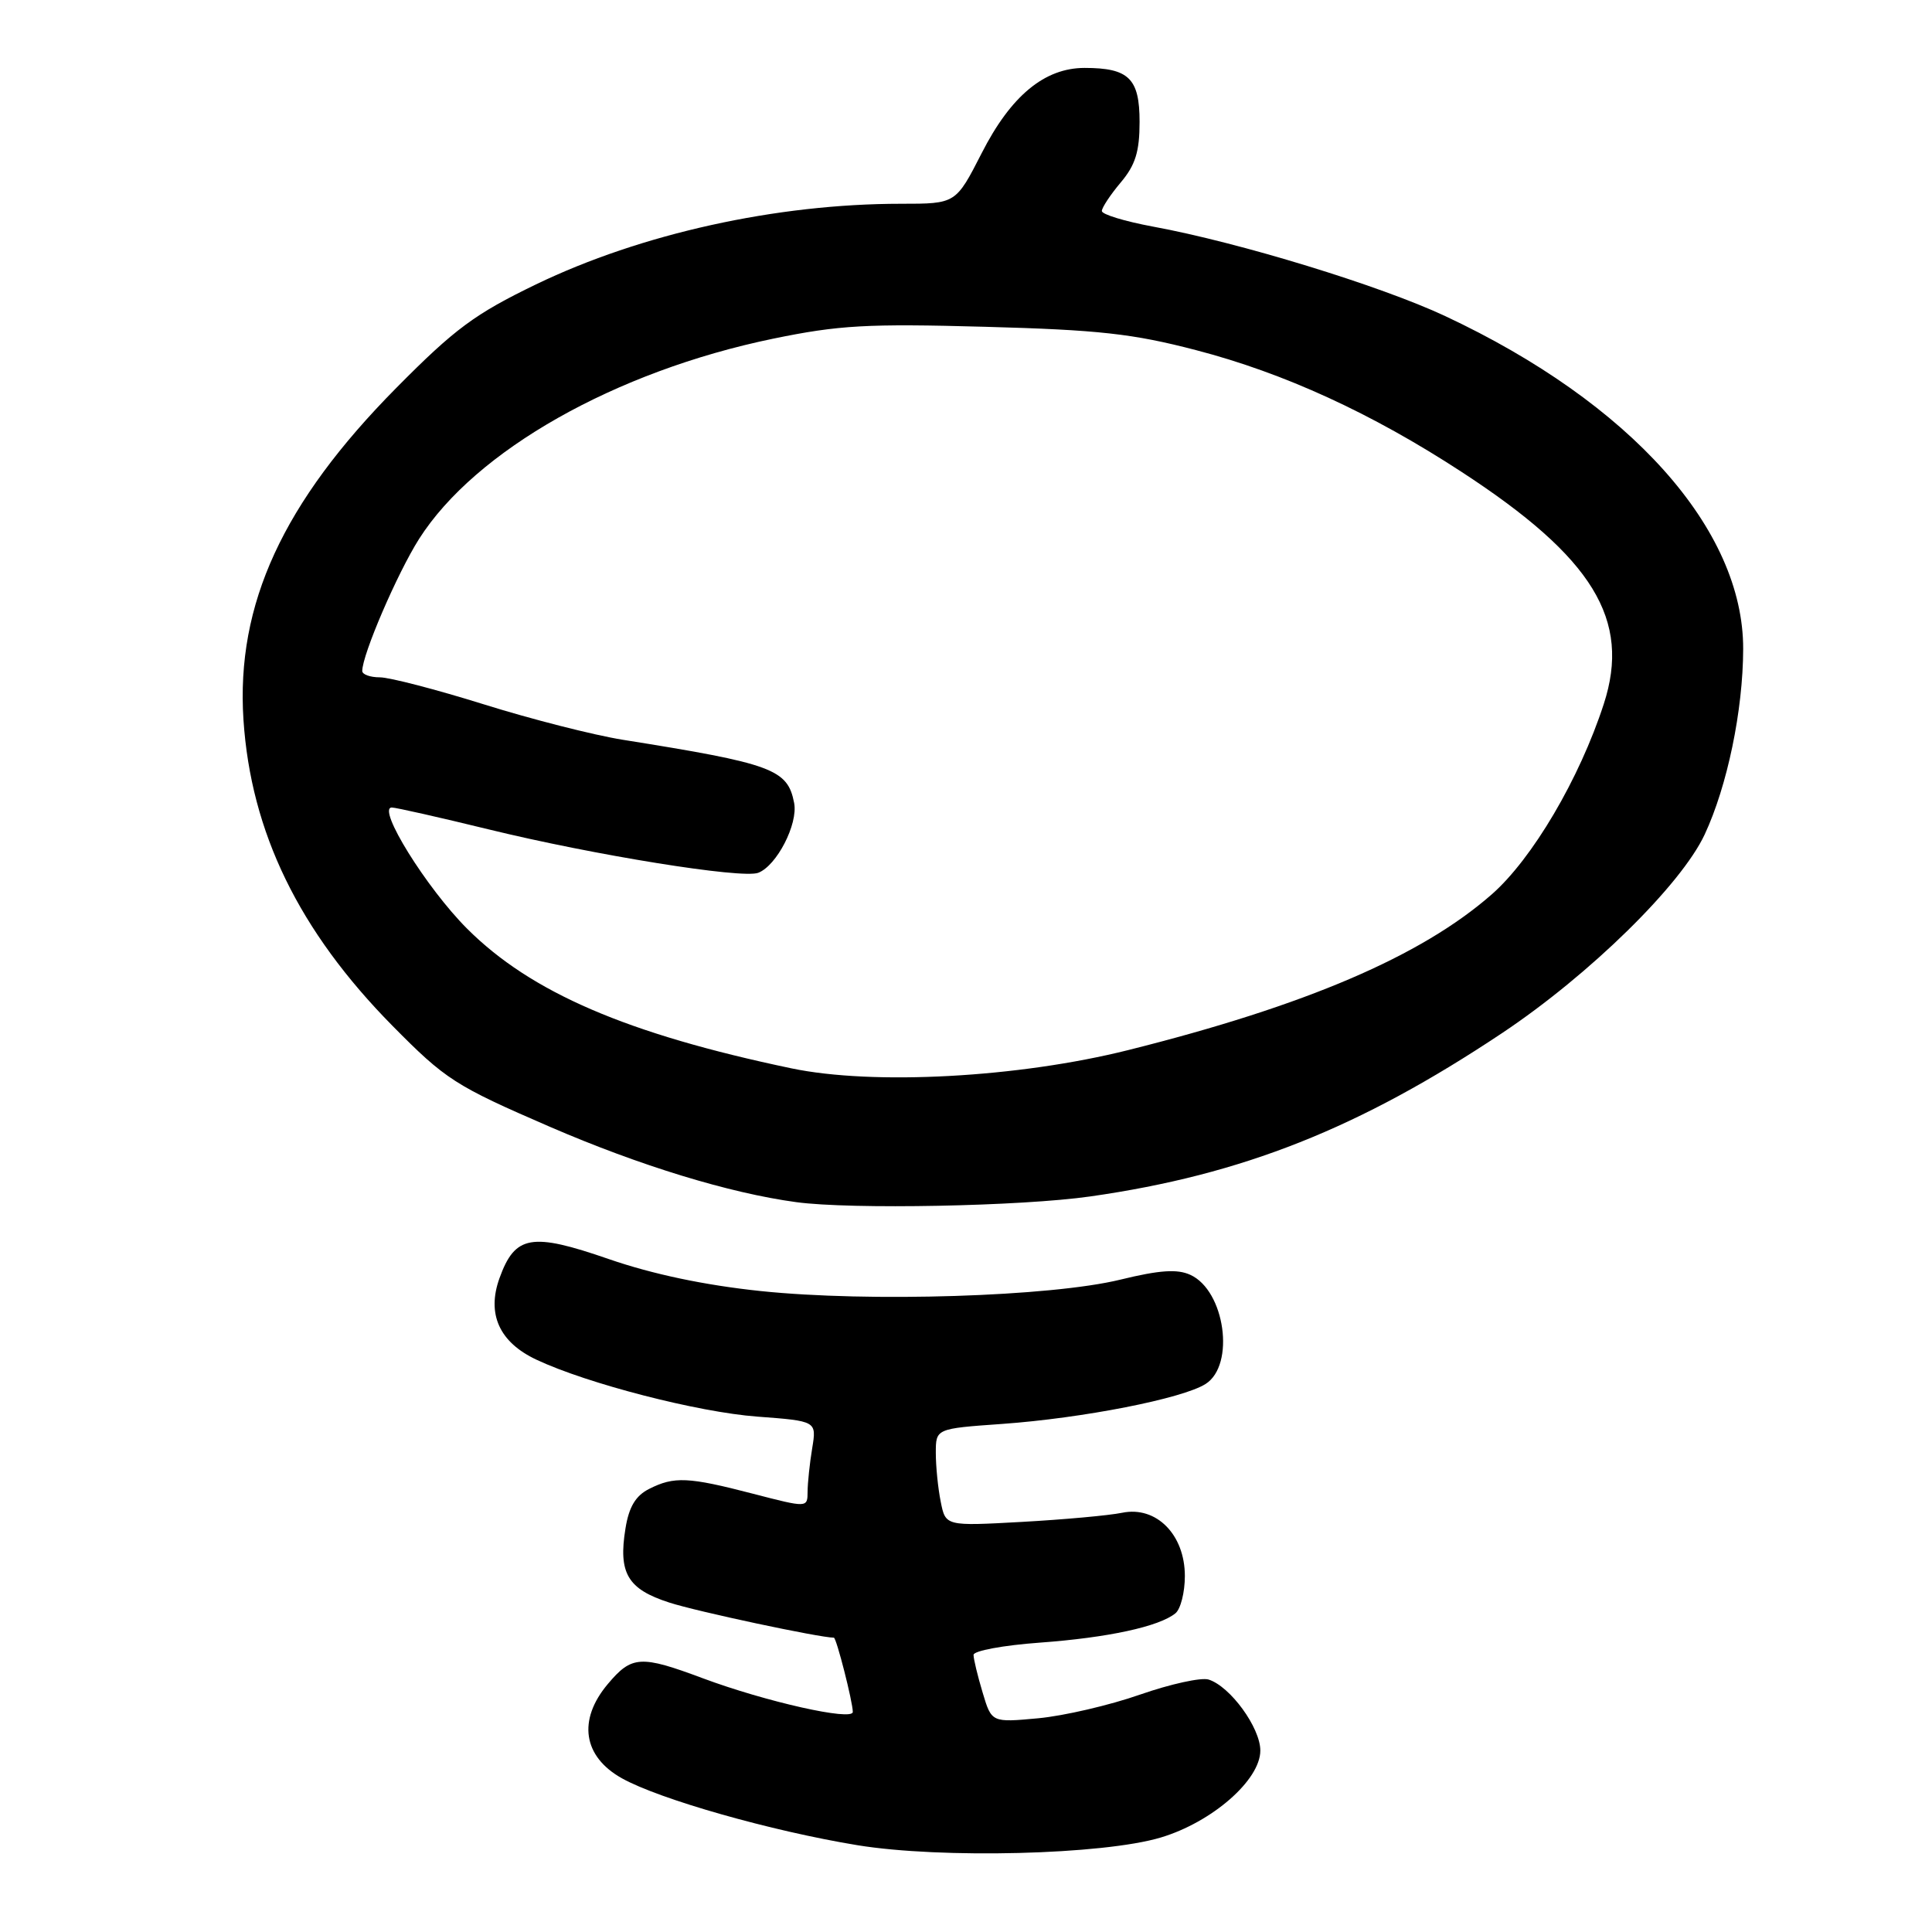 <?xml version="1.0" encoding="UTF-8" standalone="no"?>
<!DOCTYPE svg PUBLIC "-//W3C//DTD SVG 1.1//EN" "http://www.w3.org/Graphics/SVG/1.1/DTD/svg11.dtd" >
<svg xmlns="http://www.w3.org/2000/svg" xmlns:xlink="http://www.w3.org/1999/xlink" version="1.1" viewBox="0 0 256 256">
 <g >
 <path fill="currentColor"
d=" M 153.81 243.48 C 160.62 241.44 167.00 235.86 167.00 231.96 C 167.00 228.93 163.02 223.46 160.15 222.55 C 159.18 222.24 155.09 223.14 151.07 224.54 C 147.05 225.95 140.98 227.36 137.57 227.68 C 131.39 228.25 131.39 228.25 130.20 224.26 C 129.54 222.06 129.00 219.83 129.00 219.28 C 129.00 218.74 132.94 218.01 137.75 217.66 C 146.82 217.00 153.59 215.53 155.75 213.77 C 156.44 213.21 157.00 210.99 157.00 208.83 C 157.00 203.34 153.21 199.52 148.69 200.45 C 146.94 200.81 140.95 201.35 135.40 201.66 C 125.29 202.22 125.29 202.22 124.65 198.98 C 124.29 197.20 124.00 194.30 124.00 192.52 C 124.00 189.30 124.00 189.30 132.76 188.68 C 143.45 187.92 156.71 185.32 159.75 183.38 C 163.70 180.87 162.32 171.01 157.72 168.92 C 155.99 168.13 153.65 168.29 148.45 169.56 C 139.23 171.81 115.13 172.57 100.78 171.07 C 93.35 170.29 86.48 168.84 80.66 166.83 C 70.41 163.28 68.25 163.66 66.19 169.35 C 64.47 174.11 66.16 177.86 71.09 180.17 C 77.82 183.34 92.51 187.13 100.36 187.71 C 108.21 188.30 108.21 188.30 107.62 191.90 C 107.29 193.88 107.02 196.47 107.01 197.65 C 107.00 199.80 107.00 199.80 99.75 197.92 C 91.20 195.70 89.33 195.61 86.01 197.29 C 84.23 198.19 83.34 199.66 82.88 202.52 C 81.91 208.46 83.16 210.57 88.69 212.35 C 92.32 213.53 108.61 217.00 110.49 217.00 C 110.83 217.00 113.00 225.53 113.00 226.84 C 113.00 228.08 101.44 225.48 93.13 222.38 C 84.89 219.30 83.71 219.37 80.54 223.14 C 76.52 227.91 77.25 232.75 82.40 235.63 C 87.39 238.42 102.21 242.63 113.62 244.50 C 124.73 246.31 146.18 245.77 153.81 243.48 Z  M 144.50 158.53 C 164.65 155.65 180.11 149.51 199.05 136.88 C 210.63 129.15 222.75 117.27 225.88 110.57 C 228.88 104.14 230.96 94.13 230.98 86.00 C 231.02 70.12 216.06 53.39 191.51 41.89 C 182.87 37.84 164.19 32.12 152.75 30.02 C 149.04 29.33 146.00 28.41 146.00 27.96 C 146.00 27.52 147.12 25.82 148.50 24.18 C 150.45 21.87 151.00 20.09 151.00 16.14 C 151.00 10.40 149.58 9.00 143.71 9.00 C 138.41 9.00 133.95 12.69 130.08 20.29 C 126.65 27.00 126.65 27.00 119.40 27.00 C 102.88 27.00 84.96 30.96 71.03 37.68 C 62.92 41.60 60.27 43.56 52.53 51.38 C 37.49 66.57 31.26 80.08 32.26 95.37 C 33.24 110.27 39.61 123.36 52.00 135.92 C 59.06 143.07 60.29 143.86 72.87 149.31 C 84.78 154.46 96.64 158.09 105.50 159.29 C 112.78 160.28 135.36 159.84 144.50 158.53 Z  M 104.86 141.56 C 83.10 137.00 70.35 131.51 61.89 123.05 C 56.51 117.67 49.88 107.00 51.92 107.00 C 52.45 107.00 58.21 108.30 64.72 109.89 C 78.75 113.32 98.33 116.47 100.47 115.65 C 102.92 114.71 105.76 109.20 105.23 106.41 C 104.37 101.92 102.40 101.19 82.50 98.02 C 78.65 97.40 70.36 95.29 64.08 93.32 C 57.80 91.36 51.61 89.75 50.33 89.75 C 49.05 89.75 48.00 89.37 48.00 88.91 C 48.00 86.74 52.64 75.97 55.53 71.41 C 62.98 59.70 81.53 49.20 102.43 44.88 C 111.16 43.08 114.89 42.87 130.50 43.30 C 145.61 43.71 150.11 44.21 158.50 46.40 C 170.14 49.43 181.75 54.75 193.67 62.53 C 211.10 73.89 216.14 82.11 212.51 93.28 C 209.30 103.18 203.03 113.82 197.64 118.53 C 188.30 126.71 172.99 133.26 149.50 139.14 C 134.94 142.79 115.71 143.83 104.86 141.56 Z "/>
</g>
</svg>